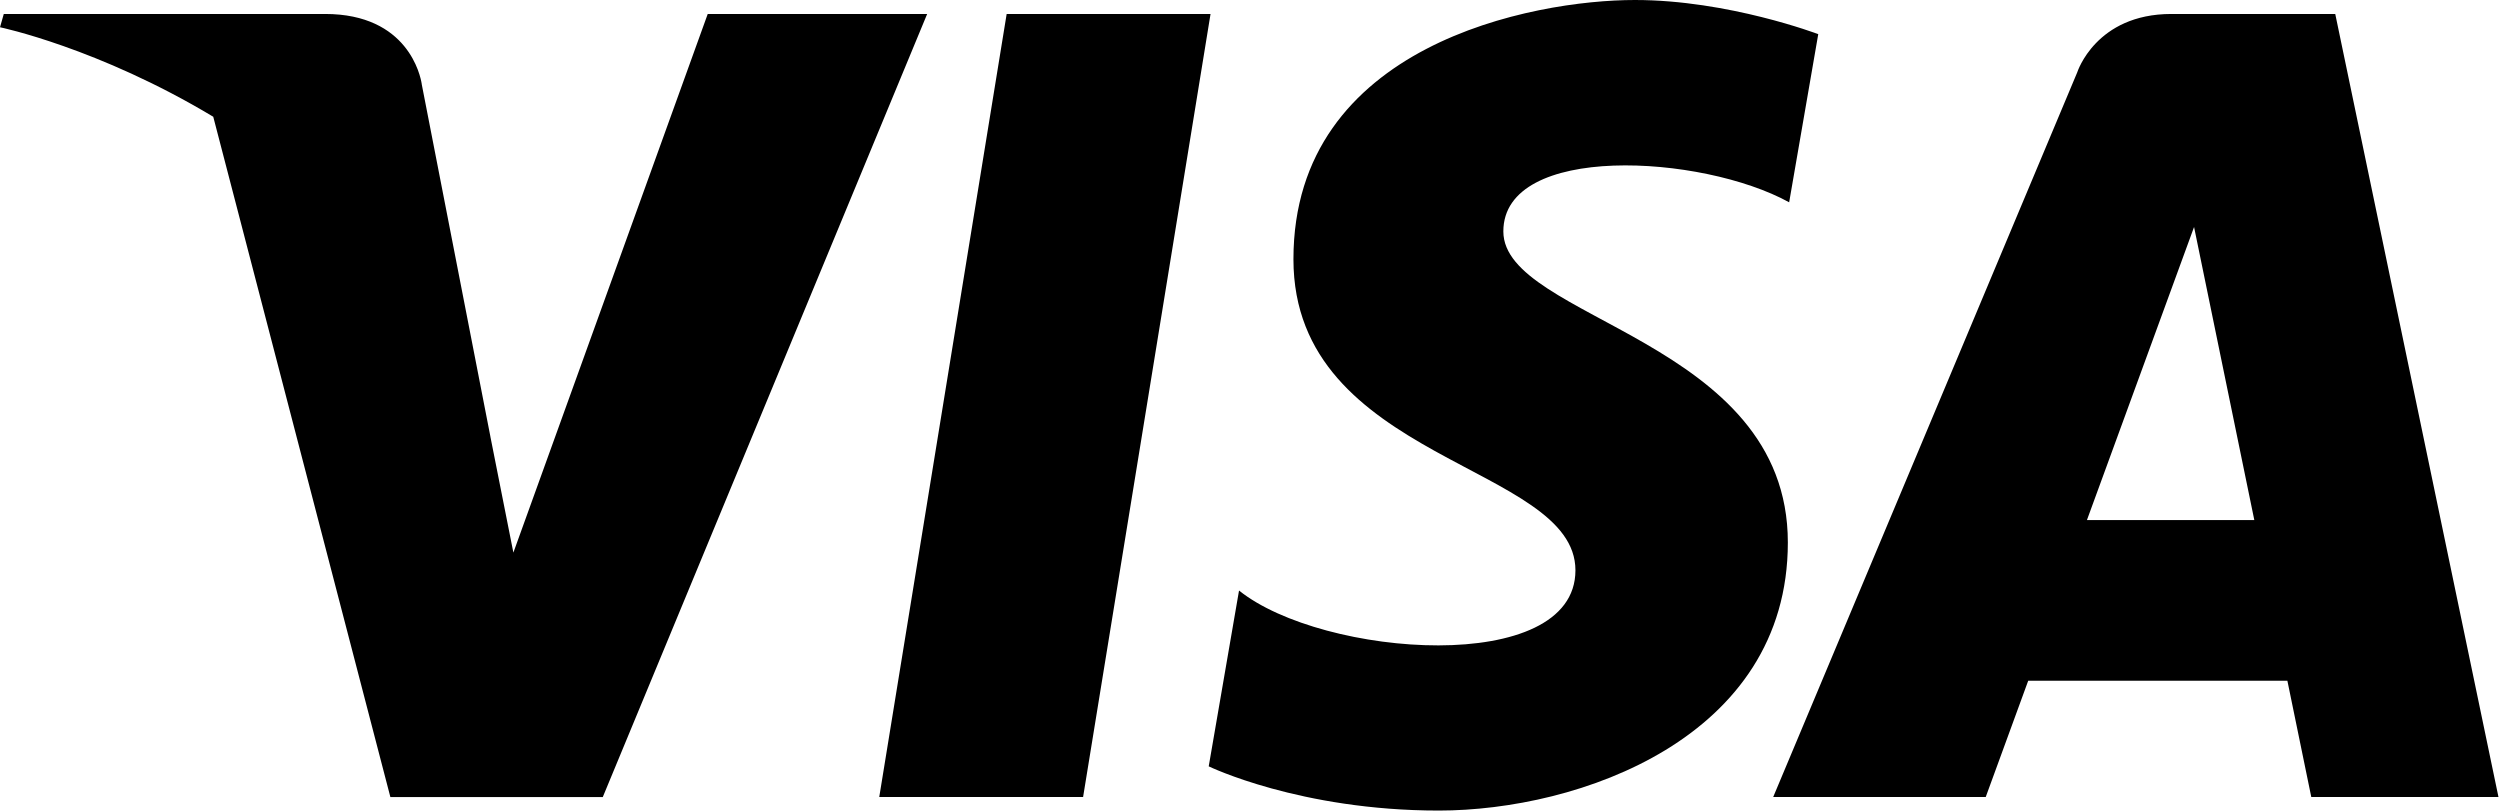 <?xml version="1.0" encoding="UTF-8"?>
<svg width="80px" height="26px" viewBox="0 0 80 26" version="1.1" xmlns="http://www.w3.org/2000/svg" xmlns:xlink="http://www.w3.org/1999/xlink">
    <title>Color</title>
    <g id="⚙️-Symbols" stroke="none" stroke-width="1" fill="none" fill-rule="evenodd">
        <g id="Logos/Clients/Visa" transform="translate(-8, -20)" fill="#000000">
            <path d="M60.316,20 C63.311,20 66.184,21.093 66.184,21.093 L66.184,21.093 L65.253,26.474 C62.461,24.935 56.107,24.571 56.107,27.405 C56.107,30.237 65.211,30.844 65.211,37.359 C65.211,43.633 58.495,45.938 54.043,45.938 C49.592,45.938 46.679,44.523 46.679,44.523 L46.679,44.523 L47.649,38.897 C50.32,41.041 58.414,41.65 58.414,38.25 C58.414,34.849 49.39,34.769 49.39,28.295 C49.39,21.415 57.079,20 60.316,20 Z M18.403,20.447 C21.061,20.447 21.456,22.438 21.494,22.679 L21.497,22.703 L23.693,33.972 L23.693,33.972 L23.693,33.973 L23.692,33.971 L24.428,37.683 L30.647,20.448 L37.669,20.448 L27.289,45.506 L20.492,45.506 L14.824,23.736 C11.144,21.526 8,20.872 8,20.872 L8,20.872 L8.004,20.859 L8.121,20.447 Z M46.737,20.448 L42.659,45.505 L36.136,45.505 L40.213,20.448 L46.737,20.448 Z M82.728,20.447 L87.951,45.505 L81.961,45.505 L81.196,41.783 L72.903,41.783 L71.543,45.505 L64.742,45.505 L74.472,22.314 C74.472,22.314 75.062,20.447 77.484,20.447 L77.484,20.447 L82.728,20.447 Z M78.21,27.264 L74.782,36.642 L80.138,36.642 L78.21,27.264 Z" id="Color"></path>
        </g>
    </g>
</svg>